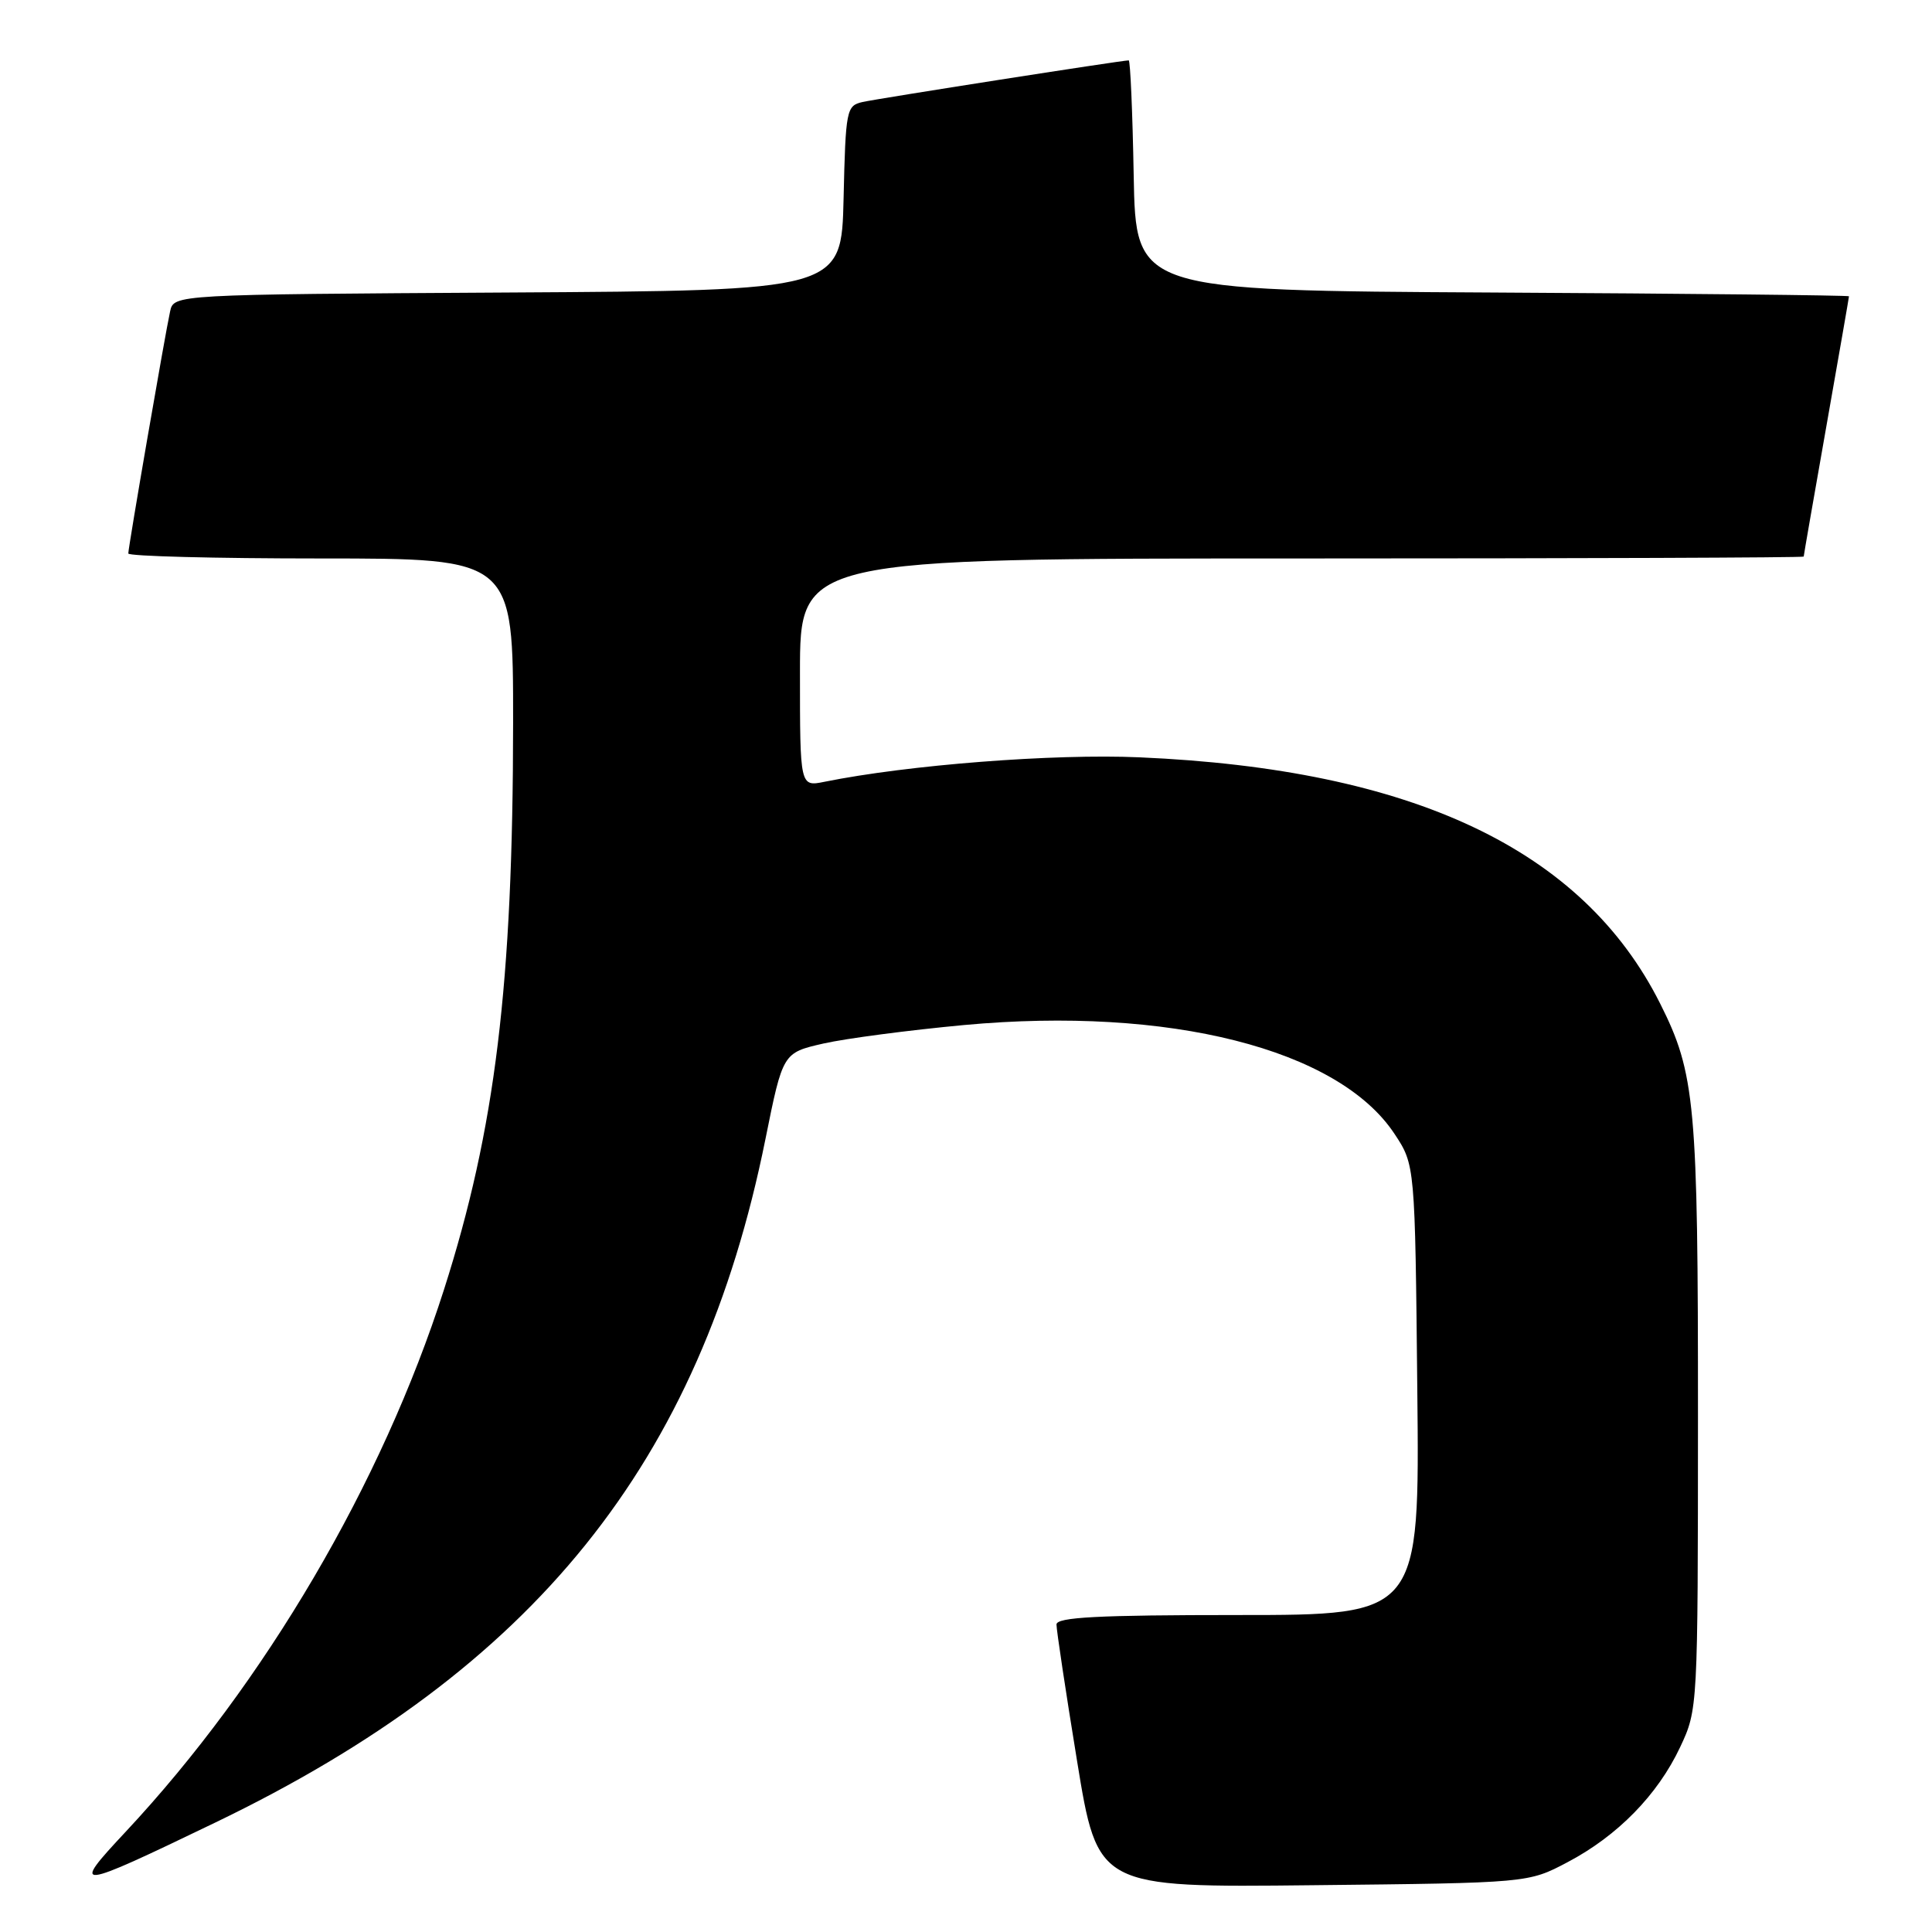 <?xml version="1.0" encoding="UTF-8" standalone="no"?>
<!DOCTYPE svg PUBLIC "-//W3C//DTD SVG 1.1//EN" "http://www.w3.org/Graphics/SVG/1.1/DTD/svg11.dtd" >
<svg xmlns="http://www.w3.org/2000/svg" xmlns:xlink="http://www.w3.org/1999/xlink" version="1.1" viewBox="0 0 256 256">
 <g >
 <path fill="currentColor"
d=" M 207.69 246.76 C 214.33 243.27 219.65 237.83 222.63 231.50 C 224.97 226.52 224.98 226.35 224.99 187.80 C 225.00 146.24 224.64 142.25 219.97 132.96 C 209.72 112.56 187.21 101.92 151.00 100.35 C 139.61 99.85 120.32 101.35 109.25 103.59 C 106.00 104.25 106.00 104.25 106.00 89.13 C 106.00 74.00 106.00 74.00 172.50 74.00 C 209.07 74.00 239.00 73.89 239.00 73.75 C 239.00 73.61 240.35 65.85 242.00 56.50 C 243.65 47.15 245.00 39.39 245.00 39.26 C 245.00 39.13 223.74 38.90 197.75 38.76 C 150.50 38.50 150.50 38.50 150.22 23.25 C 150.07 14.86 149.77 8.00 149.56 8.00 C 148.65 8.00 116.29 13.06 114.28 13.52 C 112.16 14.00 112.05 14.55 111.78 26.26 C 111.50 38.50 111.50 38.50 67.27 38.76 C 23.03 39.02 23.03 39.02 22.54 41.26 C 21.87 44.30 17.00 72.50 17.00 73.34 C 17.00 73.70 28.48 74.00 42.50 74.00 C 68.00 74.00 68.00 74.00 67.99 95.75 C 67.97 130.46 65.64 149.58 58.83 170.88 C 50.62 196.55 35.10 222.98 16.66 242.71 C 9.31 250.57 9.80 250.52 28.50 241.51 C 70.82 221.14 92.77 193.87 101.42 150.96 C 103.73 139.50 103.73 139.50 109.12 138.27 C 112.08 137.60 120.47 136.50 127.76 135.82 C 154.90 133.32 177.32 138.98 184.77 150.23 C 187.50 154.35 187.50 154.35 187.80 184.17 C 188.11 214.00 188.11 214.00 164.05 214.00 C 145.48 214.00 140.00 214.29 139.99 215.25 C 139.98 215.94 141.20 224.06 142.71 233.30 C 145.45 250.11 145.45 250.11 173.97 249.80 C 202.50 249.50 202.50 249.50 207.69 246.76 Z "/>
</g>
</svg>
